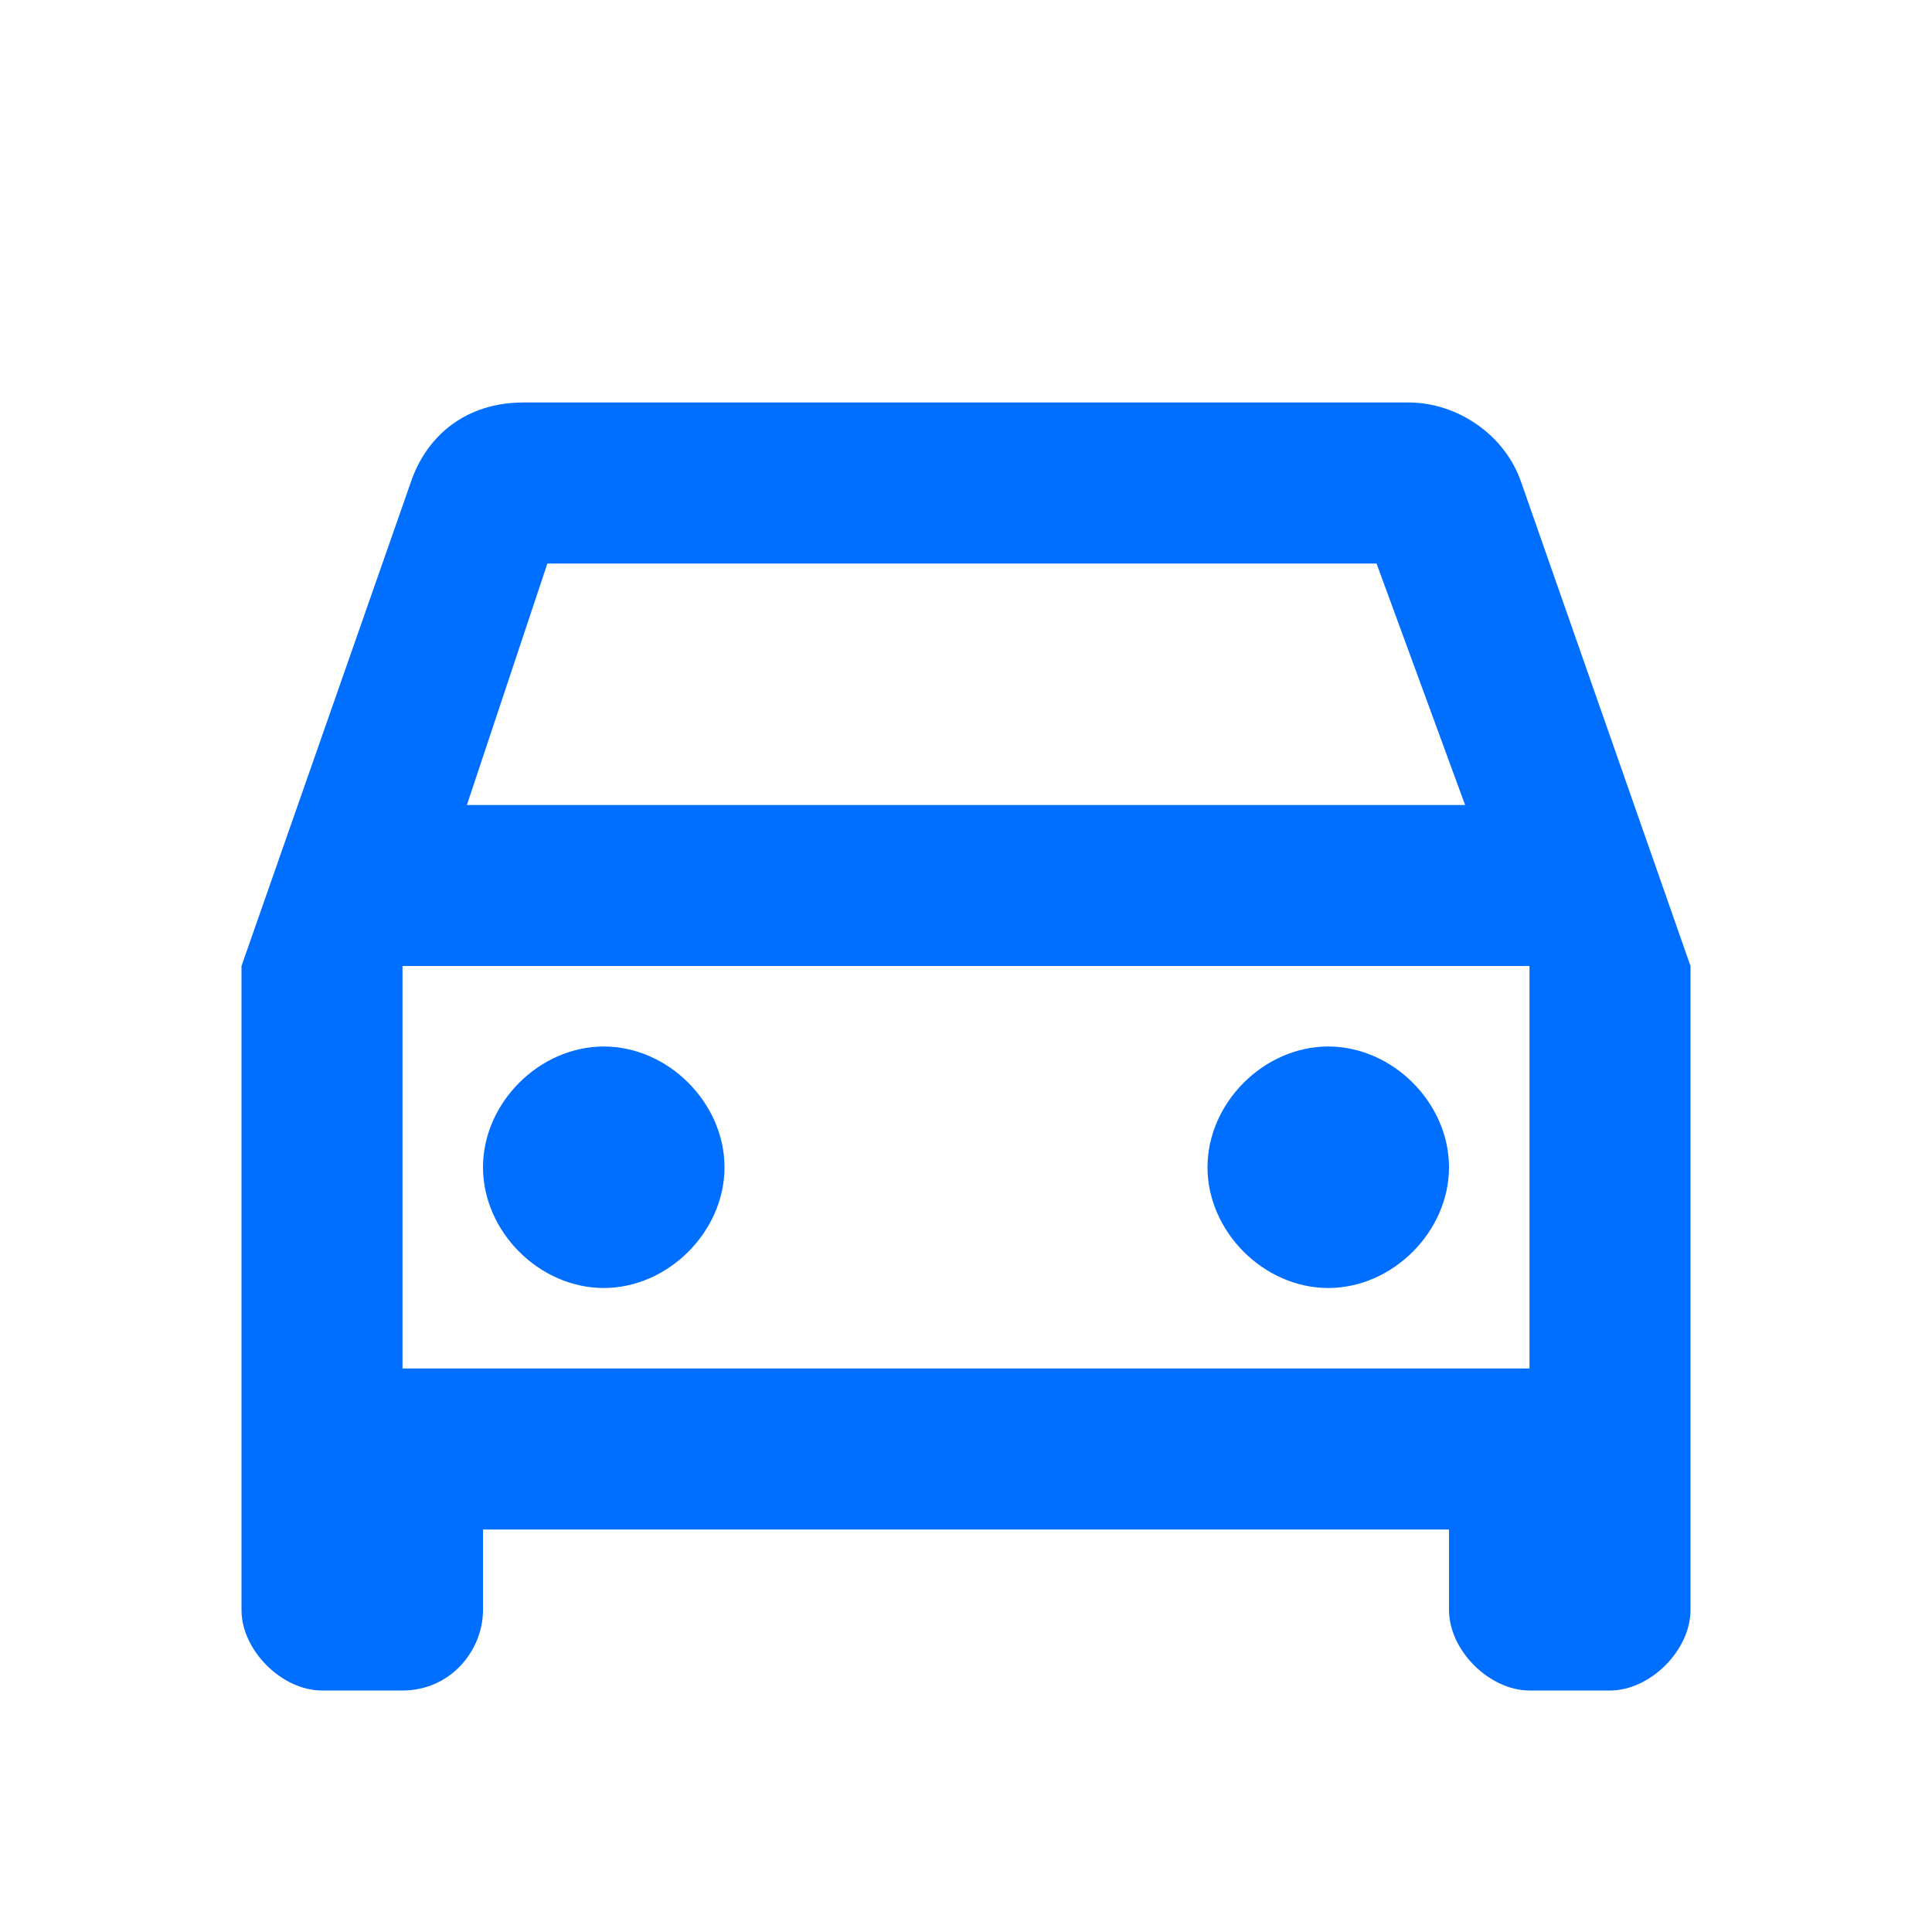 <svg width="36" height="36" viewBox="0 0 36 36" fill="none" xmlns="http://www.w3.org/2000/svg">
<path d="M28.35 9C28.05 8.1 27.15 7.5 26.25 7.5H9.75C8.7 7.5 7.95 8.1 7.65 9L4.5 18V30C4.5 30.75 5.25 31.5 6 31.5H7.5C8.4 31.5 9 30.75 9 30V28.5H27V30C27 30.75 27.75 31.5 28.5 31.5H30C30.75 31.5 31.5 30.75 31.5 30V18L28.35 9ZM10.2 10.5H25.65L27.3 15H8.7L10.2 10.5ZM28.5 25.5H7.5V18H28.5V25.5ZM11.25 19.5C12.45 19.5 13.5 20.55 13.5 21.75C13.5 22.95 12.45 24 11.25 24C10.05 24 9 22.95 9 21.75C9 20.55 10.05 19.5 11.25 19.5ZM24.75 19.5C25.95 19.5 27 20.55 27 21.75C27 22.95 25.95 24 24.75 24C23.55 24 22.5 22.95 22.5 21.75C22.5 20.55 23.55 19.5 24.75 19.5Z" fill="#006EFF"/>
</svg>
